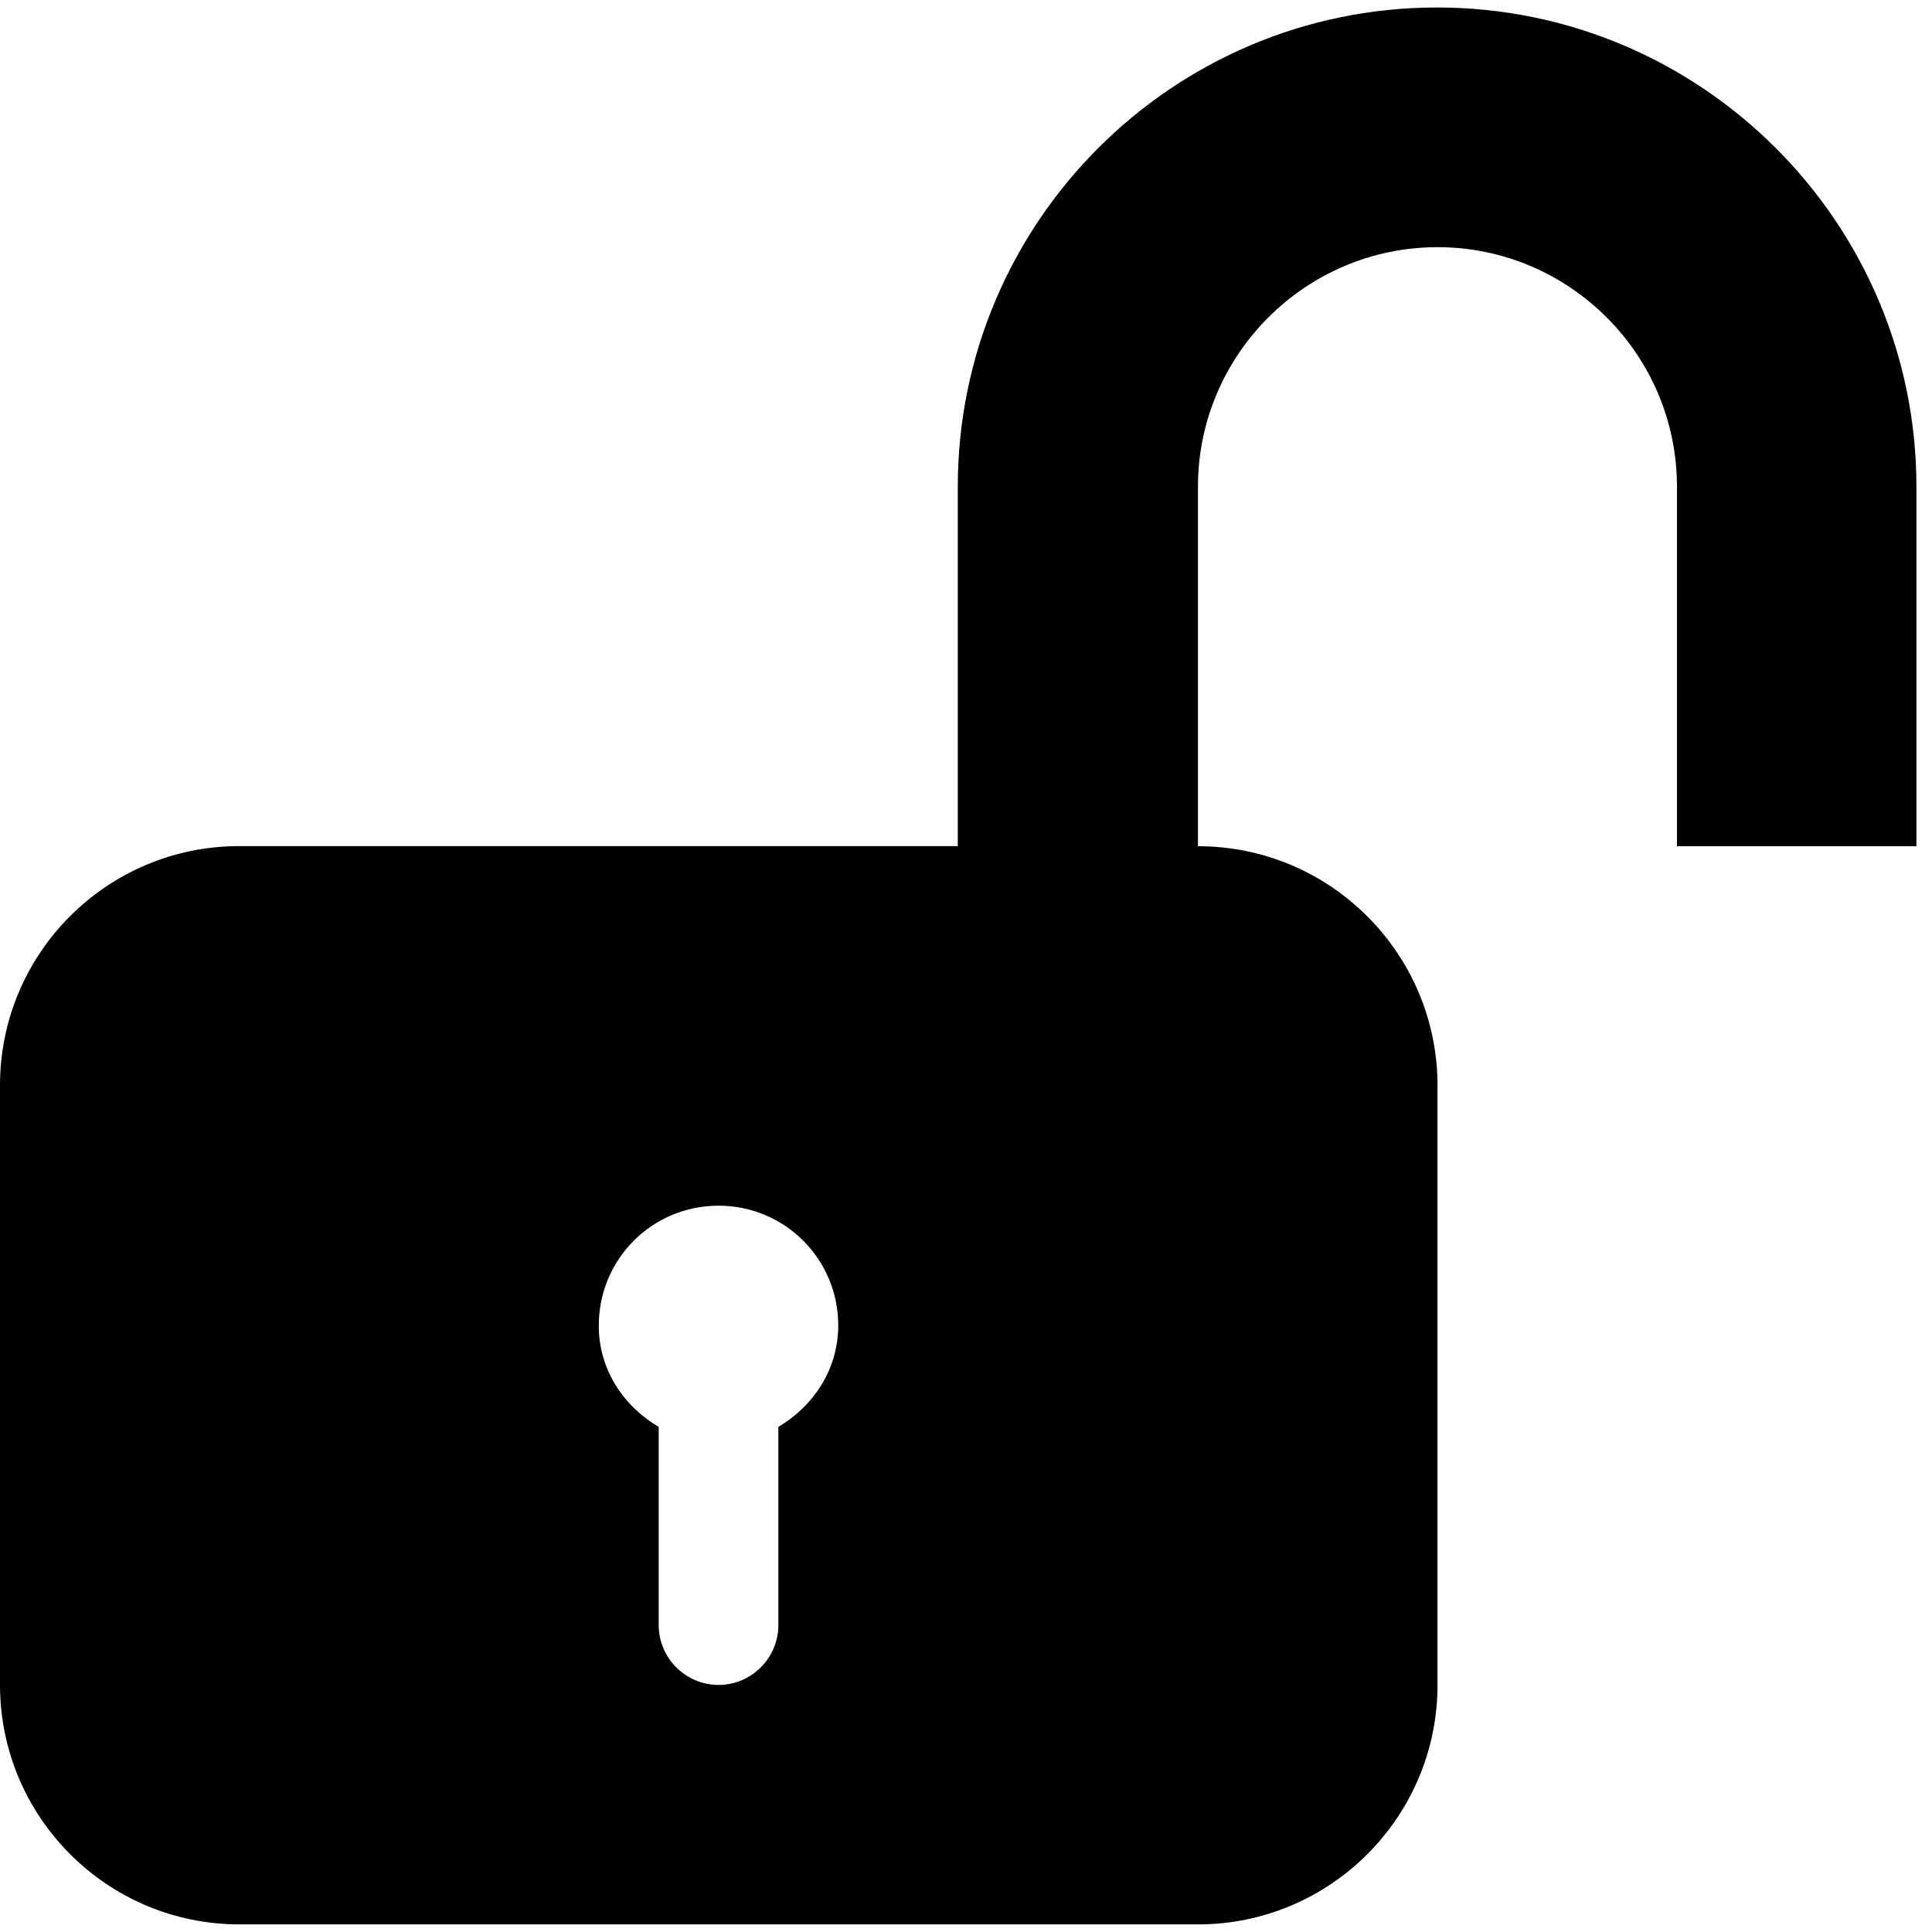<?xml version="1.0" encoding="utf-8"?>
<!-- Generator: Adobe Illustrator 16.0.0, SVG Export Plug-In . SVG Version: 6.00 Build 0)  -->
<!DOCTYPE svg PUBLIC "-//W3C//DTD SVG 1.1//EN" "http://www.w3.org/Graphics/SVG/1.1/DTD/svg11.dtd">
<svg version="1.1" id="Layer_1" xmlns="http://www.w3.org/2000/svg" xmlns:xlink="http://www.w3.org/1999/xlink" x="0px" y="0px"
	 width="16px" height="16px" viewBox="0 0 16 16" enable-background="new 0 0 16 16" xml:space="preserve">
<path d="M0,8.992v4.961c0,1.095,0.888,1.984,1.983,1.984h7.938c1.095,0,1.984-0.889,1.984-1.984V8.992
	c0-1.095-0.888-1.984-1.984-1.984V4.031c0-1.093,0.892-1.984,1.984-1.984c1.092,0,1.983,0.89,1.983,1.984v2.977h1.983V4.031
	c0-2.188-1.783-3.969-3.97-3.969c-2.19,0-3.969,1.781-3.969,3.969v2.976h-3.97H1.981C0.886,7.007-0.002,7.896,0,8.992z
	 M4.959,10.977c0-0.549,0.441-0.992,0.992-0.992c0.549,0,0.991,0.443,0.991,0.992c0,0.362-0.205,0.668-0.496,0.84v1.641
	c0,0.273-0.223,0.496-0.495,0.496c-0.273,0-0.496-0.223-0.496-0.496v-1.641C5.164,11.646,4.957,11.34,4.959,10.977z"/>
</svg>
